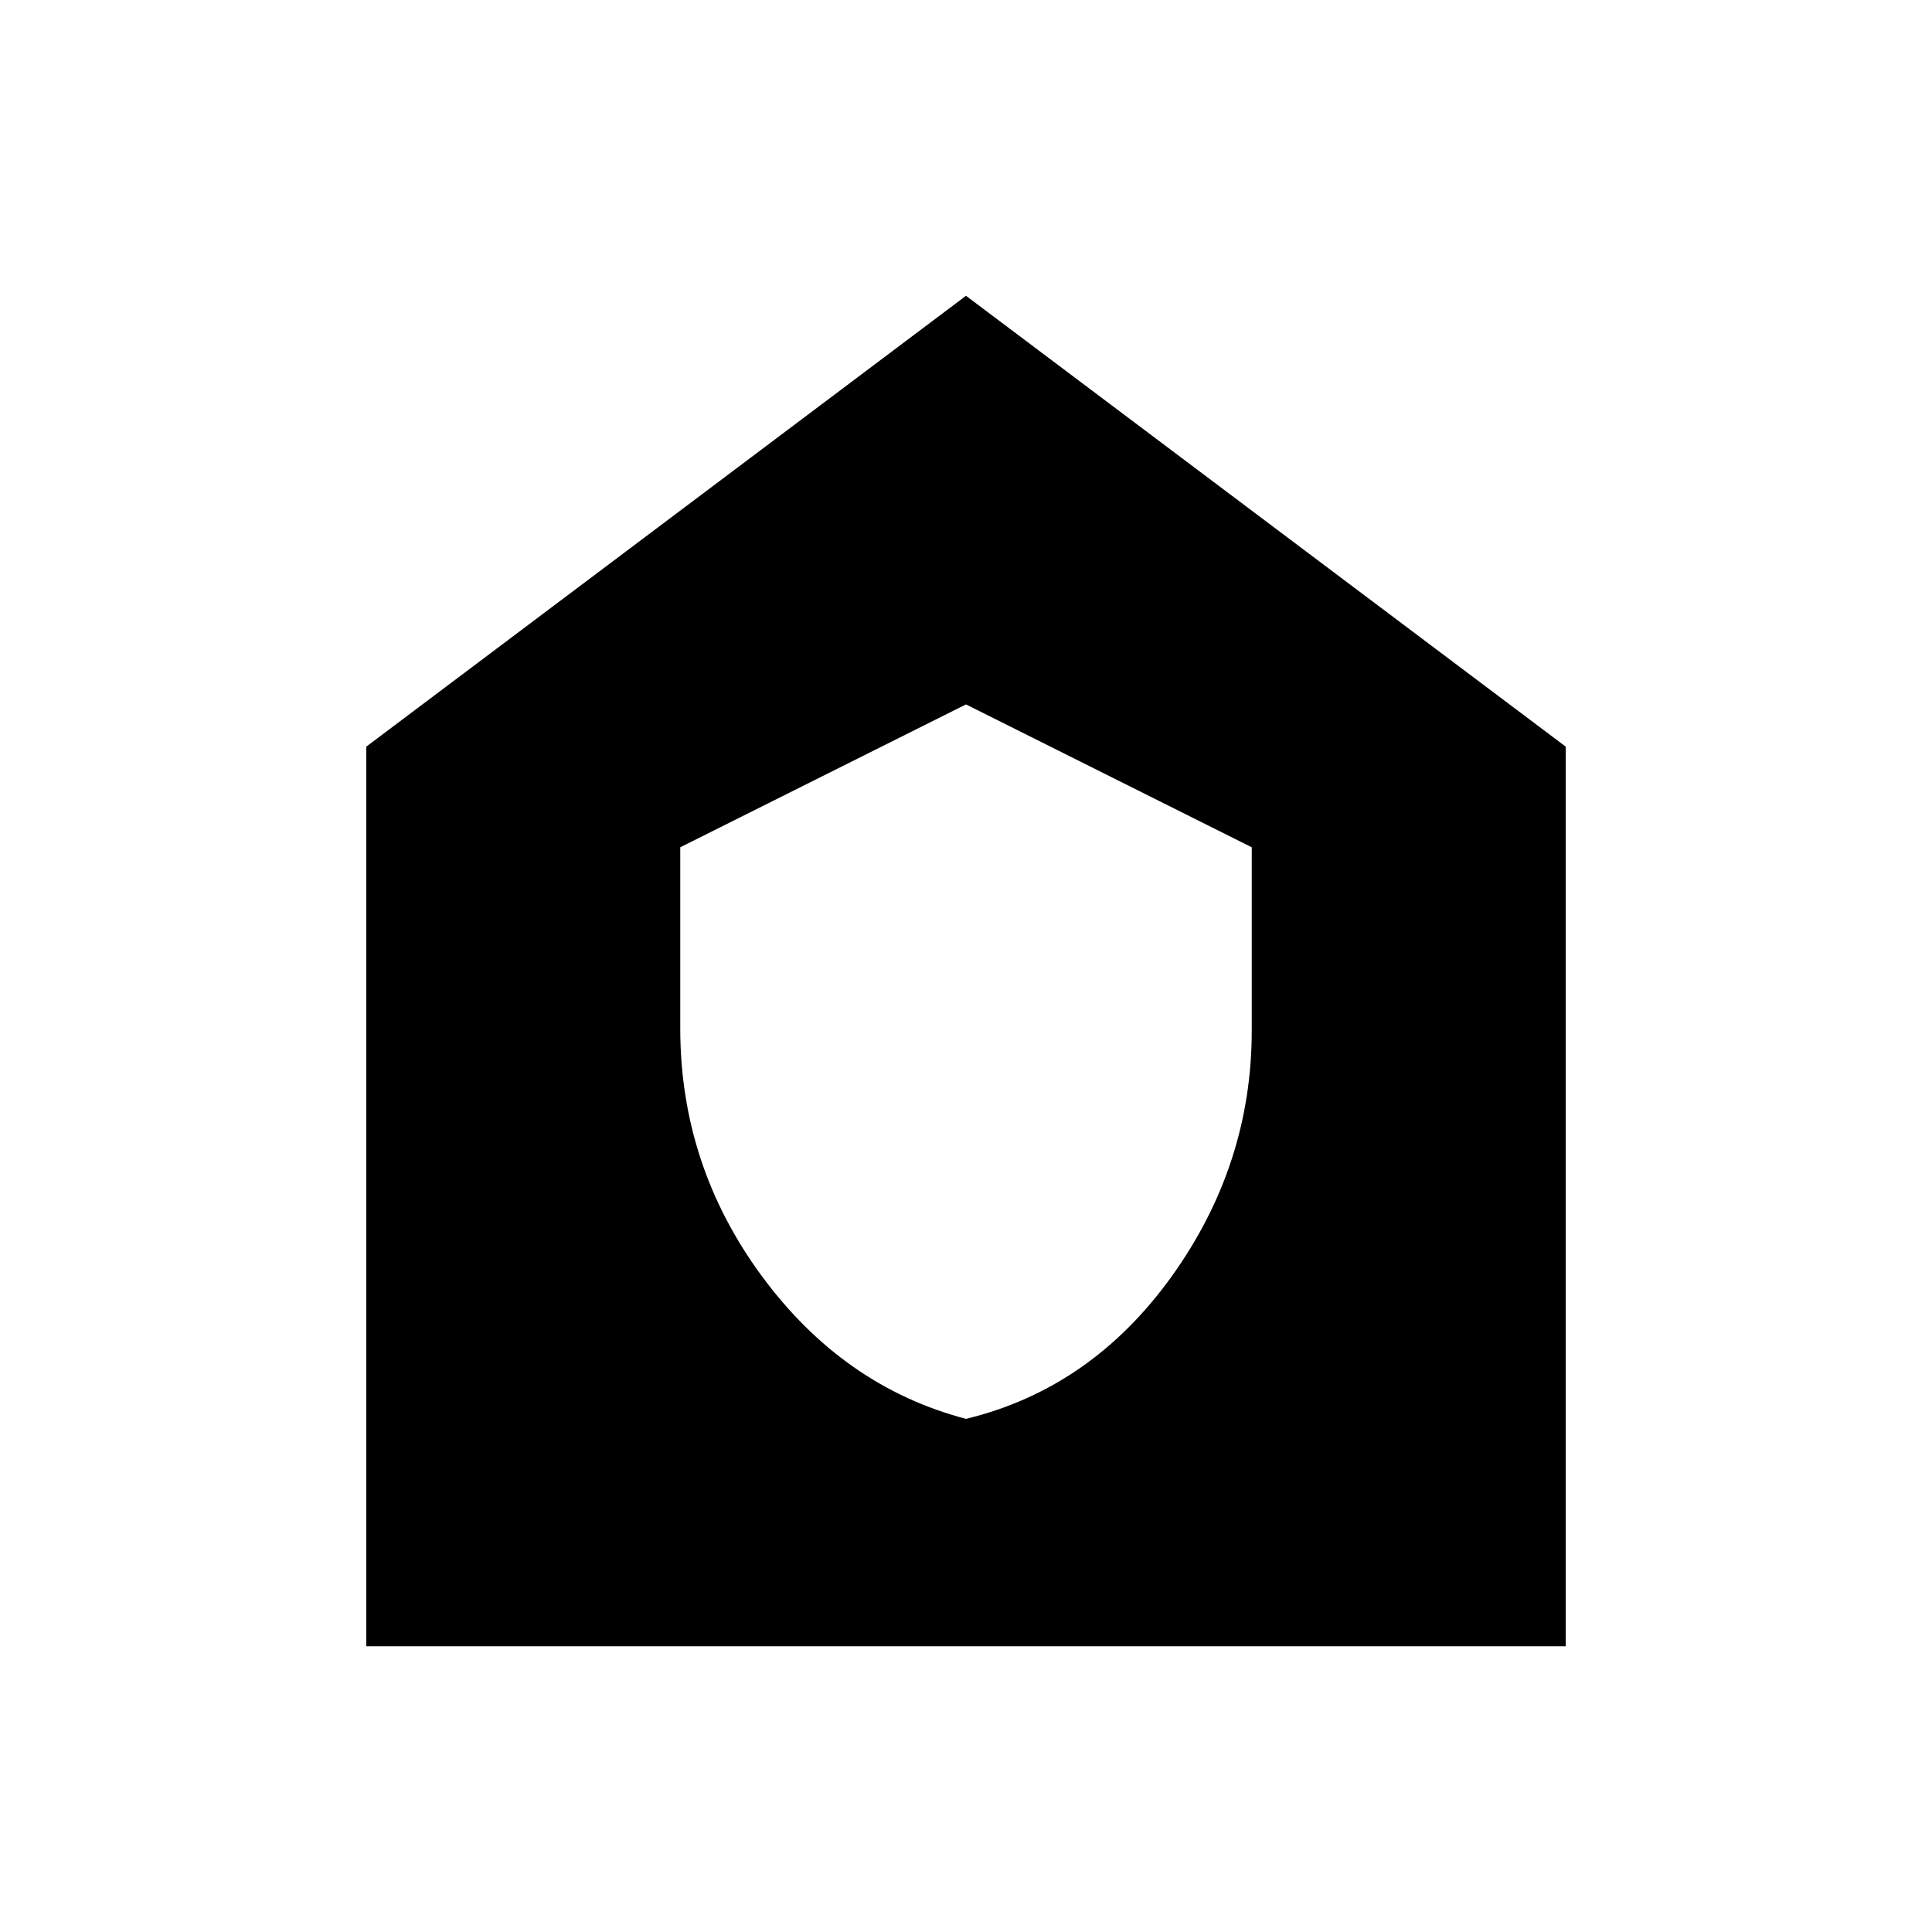 <svg xmlns="http://www.w3.org/2000/svg" height="20" width="20"><path d="M10 14.688q1.292-.313 2.125-1.469.833-1.157.833-2.552V8.771L10 7.292 7.042 8.771v1.875q0 1.416.843 2.562.844 1.146 2.115 1.48Zm-6.208 2.354V7.729L10 3.062l6.208 4.667v9.313Z"/></svg>
